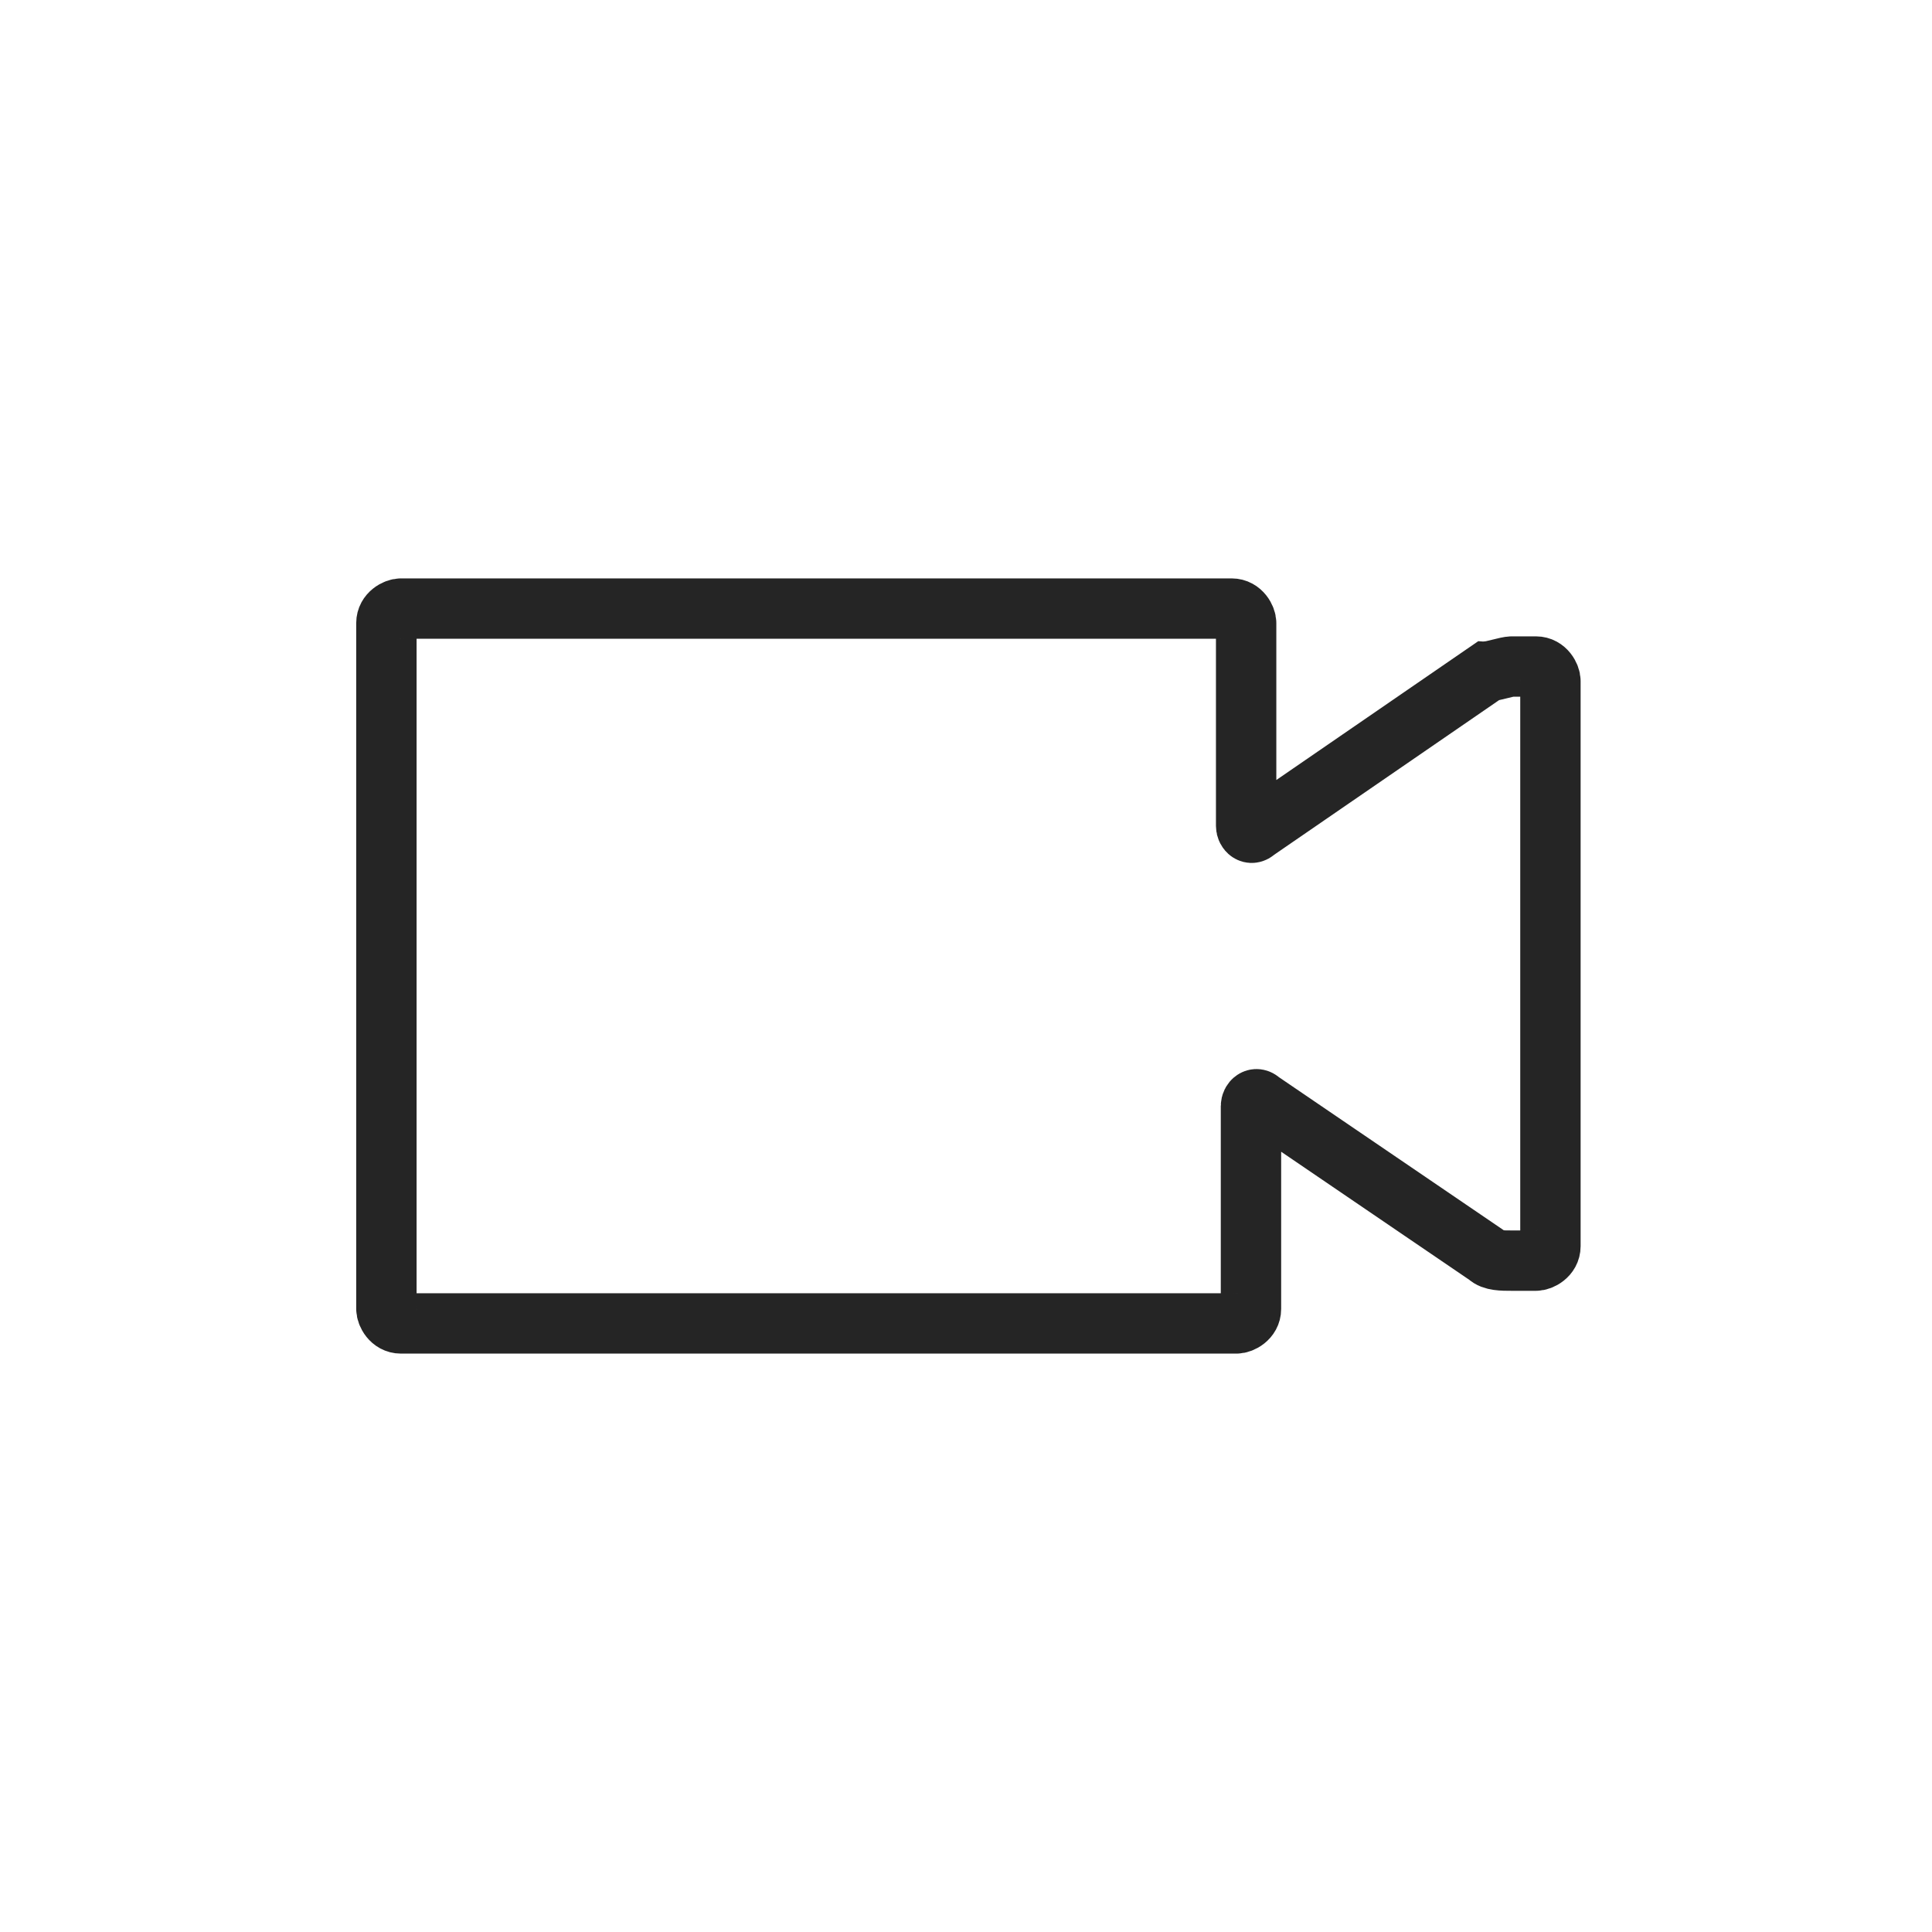 <?xml version="1.0" encoding="UTF-8"?>
<svg width="40px" height="40px" viewBox="0 0 40 40" version="1.1" xmlns="http://www.w3.org/2000/svg" xmlns:xlink="http://www.w3.org/1999/xlink">
    <title>home/ic/status/cctv_dark</title>
    <g id="home/ic/status/cctv_dark" stroke="none" stroke-width="1" fill="none" fill-rule="evenodd">
        <g id="home_ic_status_cctv@B" transform="translate(8, 12)" stroke="#252525" stroke-width="1.25">
            <path d="M17.6,15.4 C17.7,15.4 17.9,15.3 17.9,15.1 L17.9,10.9 C17.9,10.8 18,10.7 18.1,10.8 L22.8,14 C22.9,14.1 23.1,14.1 23.3,14.1 L23.8,14.1 C23.9,14.1 24.1,14 24.1,13.8 L24.1,2.1 C24.1,2 24,1.8 23.8,1.8 L23.3,1.8 C23.2,1.8 22.9,1.9 22.8,1.9 L18,5.2 C17.9,5.3 17.8,5.2 17.8,5.1 L17.8,0.9 C17.8,0.8 17.7,0.6 17.5,0.6 L0.3,0.6 C0.2,0.6 0,0.7 0,0.9 L0,15.1 C0,15.2 0.1,15.4 0.3,15.4 L17.6,15.4 Z" id="Path"></path>
        </g>
    </g>
</svg>